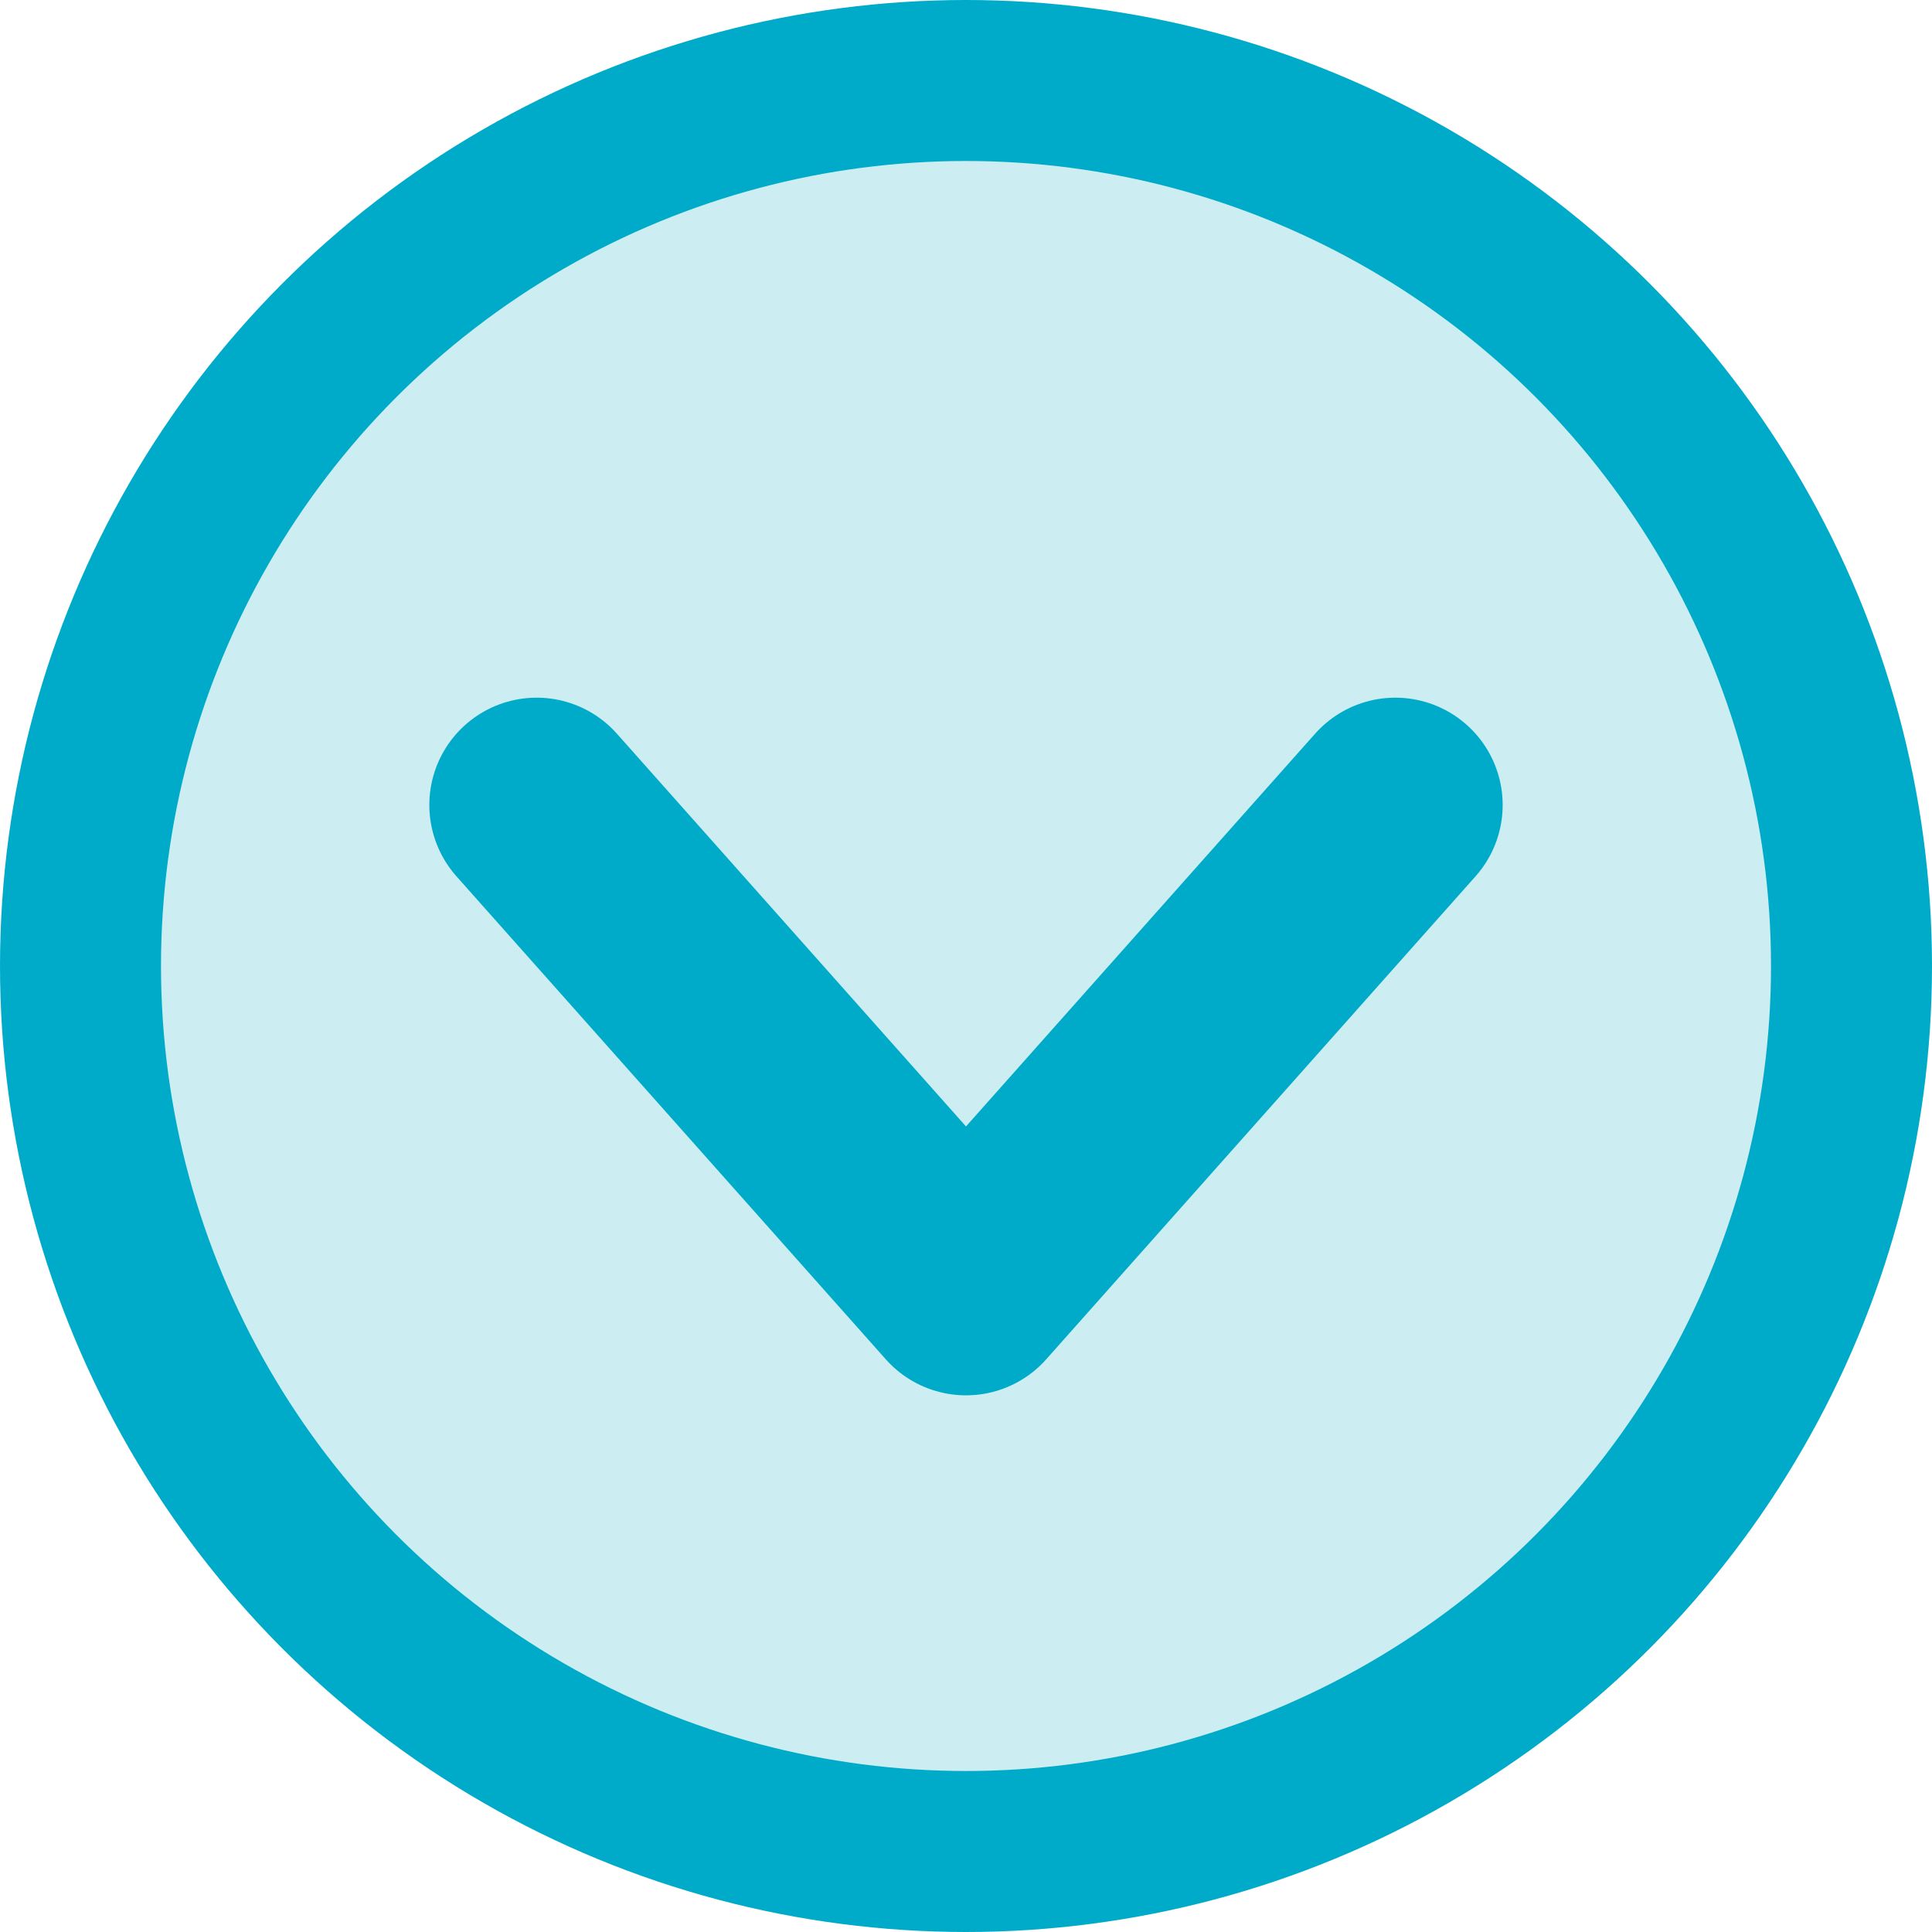 <svg width="36" height="36" viewBox="0 0 36 36" fill="none" xmlns="http://www.w3.org/2000/svg">
<circle cx="18" cy="18" r="16.5" fill="#CCEEF3" stroke="#00ABC9" stroke-width="3"/>
<path d="M10 15L18 24L26 15" stroke="#00ABC9" stroke-width="4" stroke-linecap="round" stroke-linejoin="round"/>
</svg>
